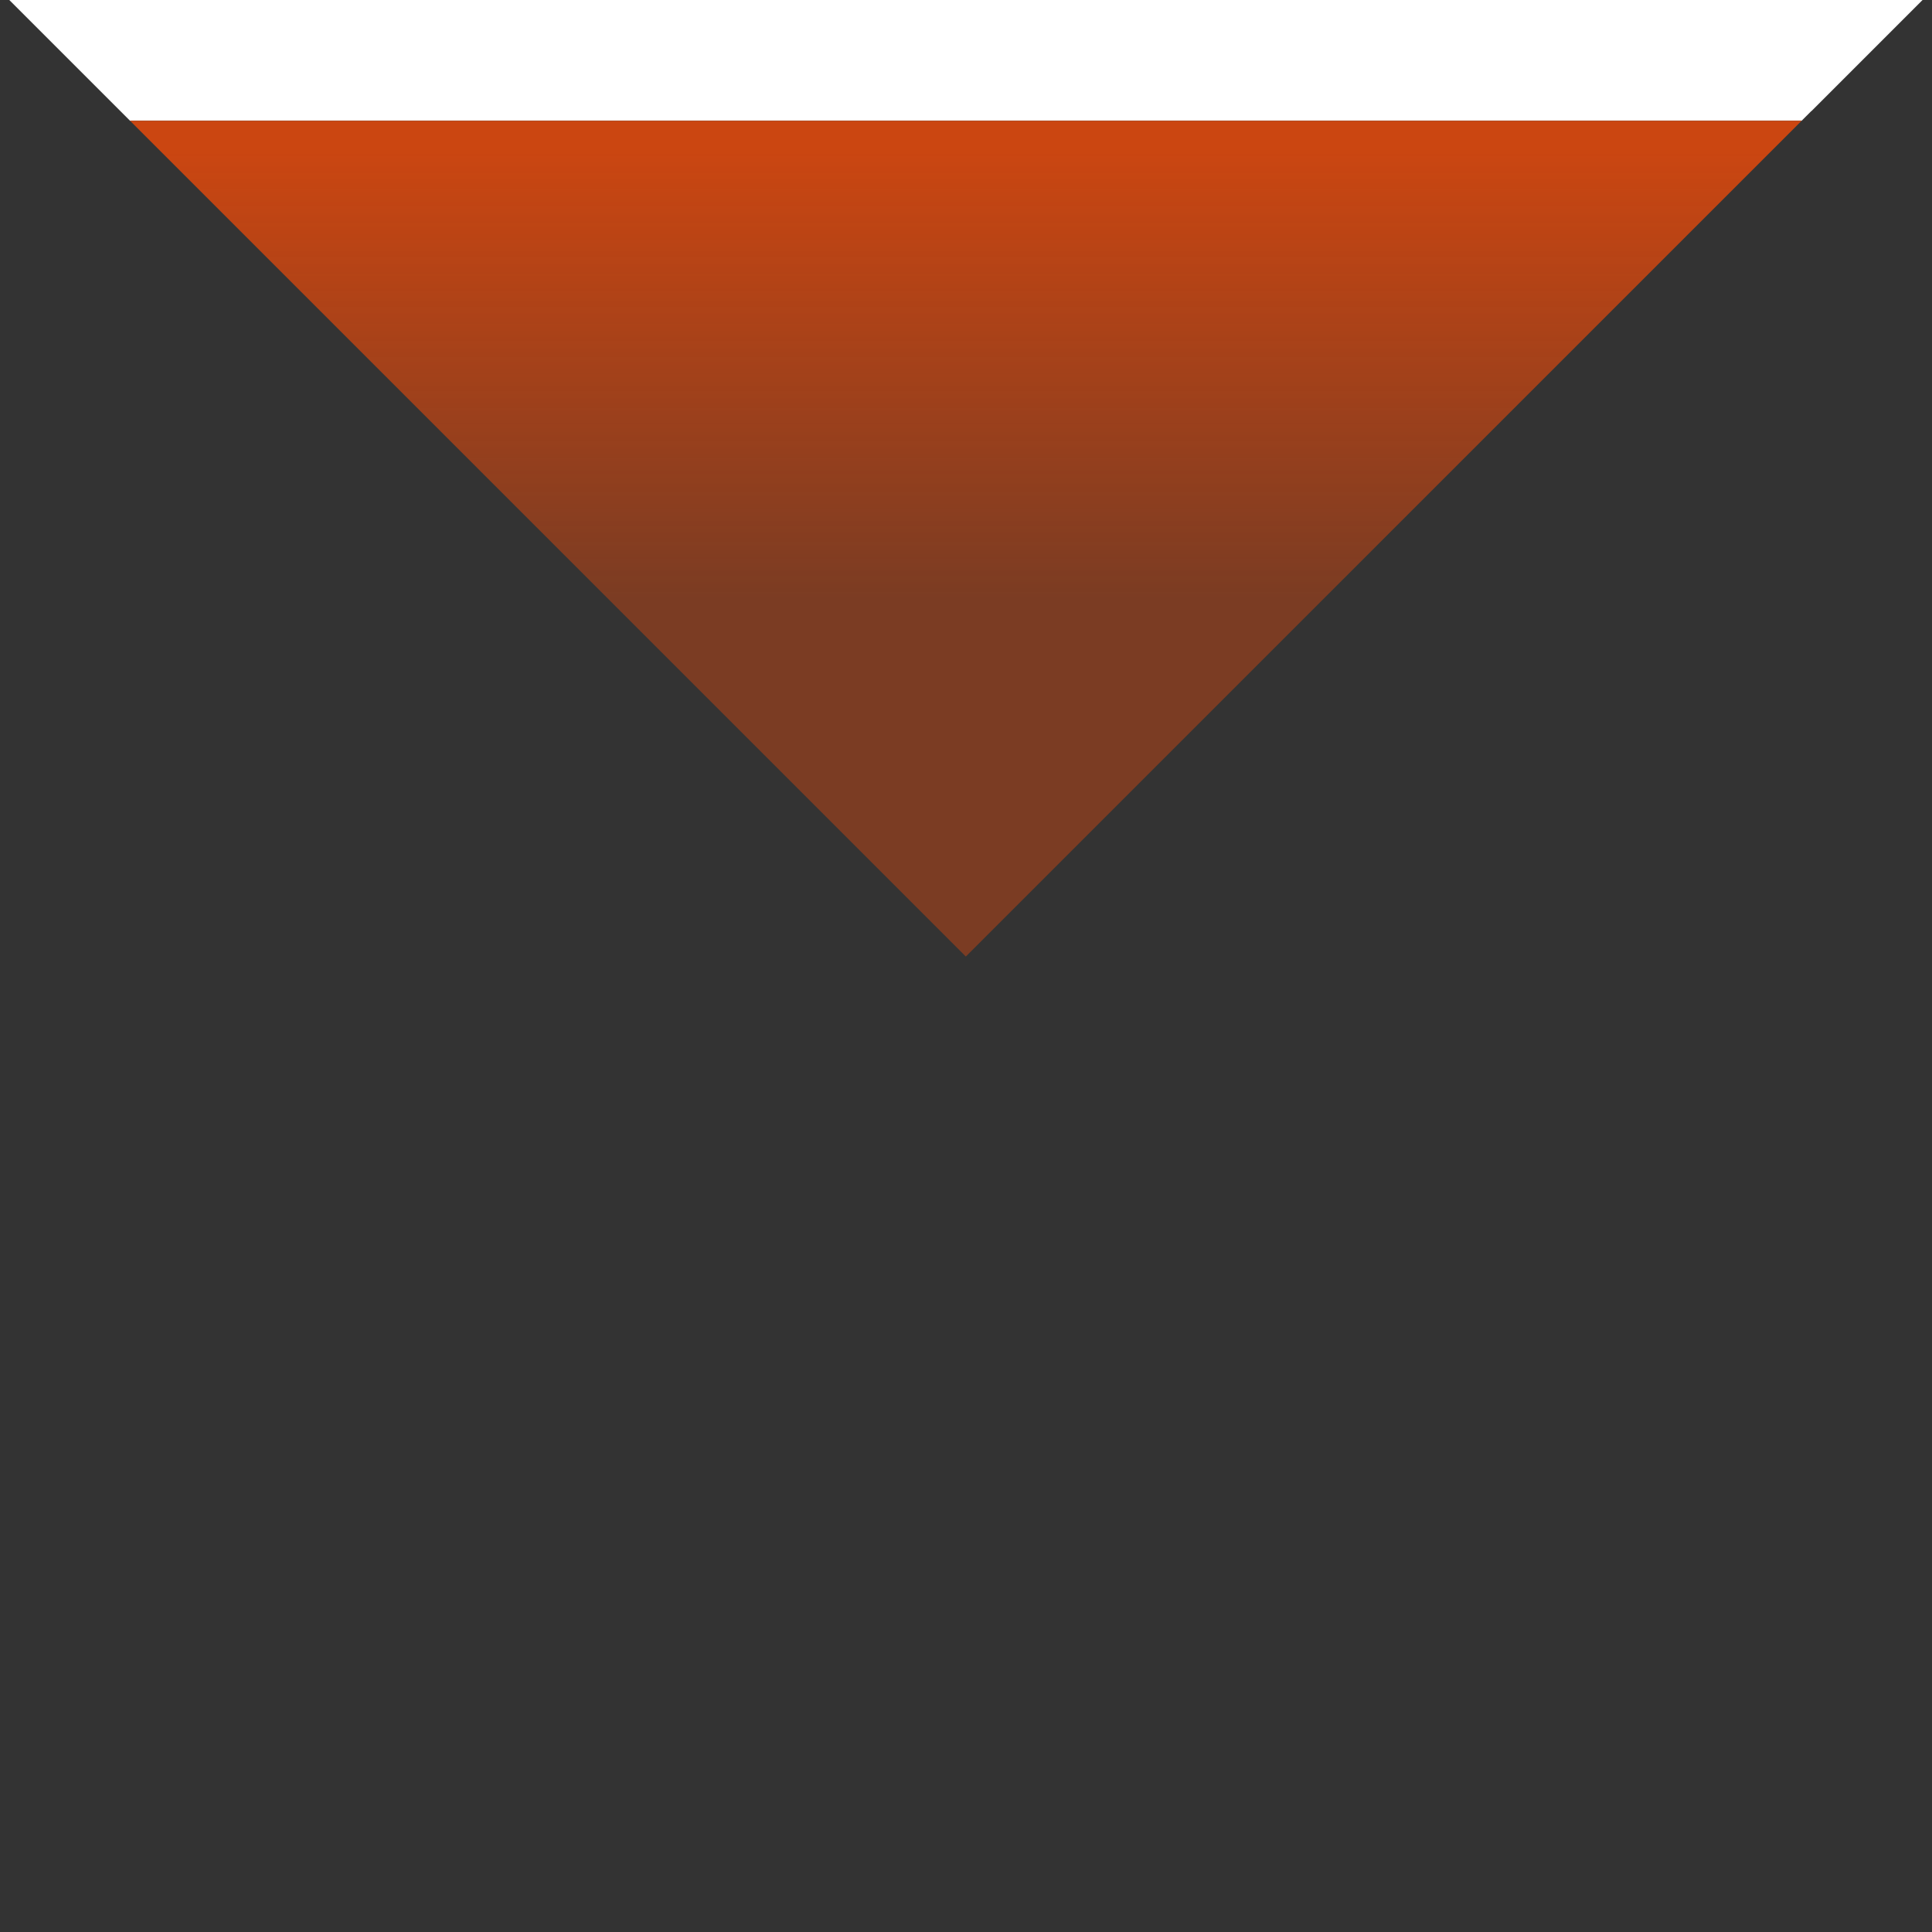 <?xml version="1.0" encoding="UTF-8" standalone="no"?>
<!-- Created with Inkscape (http://www.inkscape.org/) -->

<svg
   xmlns:dc="http://purl.org/dc/elements/1.1/"
   xmlns:cc="http://creativecommons.org/ns#"
   xmlns:rdf="http://www.w3.org/1999/02/22-rdf-syntax-ns#"
   xmlns:svg="http://www.w3.org/2000/svg"
   xmlns="http://www.w3.org/2000/svg"
   xmlns:xlink="http://www.w3.org/1999/xlink"
   xmlns:sodipodi="http://sodipodi.sourceforge.net/DTD/sodipodi-0.dtd"
   xmlns:inkscape="http://www.inkscape.org/namespaces/inkscape"
   width="32"
   height="32"
   id="svg2"
   version="1.1"
   inkscape:version="0.48.2 r9819"
   sodipodi:docname="wallcorner2.svg"
   inkscape:export-filename="/home/william/Dev/wksp/spacegame/spacegame/svg/block/wallcorner2.png"
   inkscape:export-xdpi="180"
   inkscape:export-ydpi="180">
  <rect width="100%" height="100%" fill="#333333" stroke="none"/>
  <defs
     id="defs4">
    <linearGradient
       id="linearGradient3802">
      <stop
         style="stop-color:#cb4611;stop-opacity:1;"
         offset="0"
         id="stop3804" />
      <stop
         id="stop3810"
         offset="0.25"
         style="stop-color:#cb4611;stop-opacity:0.471;" />
      <stop
         style="stop-color:#cb4611;stop-opacity:0.471;"
         offset="0.75"
         id="stop3812" />
      <stop
         style="stop-color:#cb4611;stop-opacity:1;"
         offset="1"
         id="stop3806" />
    </linearGradient>
    <linearGradient
       id="linearGradient3755">
      <stop
         style="stop-color:#ffffff;stop-opacity:0;"
         offset="0"
         id="stop3757" />
      <stop
         id="stop3763"
         offset="0.5"
         style="stop-color:#ffffff;stop-opacity:1;" />
      <stop
         style="stop-color:#ffffff;stop-opacity:0;"
         offset="1"
         id="stop3759" />
    </linearGradient>
    <linearGradient
       inkscape:collect="always"
       xlink:href="#linearGradient3755"
       id="linearGradient3761"
       x1="0.513"
       y1="1052.362"
       x2="0.554"
       y2="1044.362"
       gradientUnits="userSpaceOnUse" />
    <linearGradient
       inkscape:collect="always"
       xlink:href="#linearGradient3802"
       id="linearGradient3808"
       x1="1"
       y1="1050.362"
       x2="1"
       y2="1022.362"
       gradientUnits="userSpaceOnUse"
       gradientTransform="matrix(30,0,0,1.071,0,-73.026)" />
    <linearGradient
       inkscape:collect="always"
       xlink:href="#linearGradient3802-9"
       id="linearGradient3808-4"
       x1="1"
       y1="1050.362"
       x2="1"
       y2="1022.362"
       gradientUnits="userSpaceOnUse"
       gradientTransform="matrix(30,0,0,1.071,0,-73.026)" />
    <linearGradient
       id="linearGradient3802-9">
      <stop
         style="stop-color:#cb4611;stop-opacity:1;"
         offset="0"
         id="stop3804-3" />
      <stop
         id="stop3810-9"
         offset="0.25"
         style="stop-color:#cb4611;stop-opacity:0.471;" />
      <stop
         style="stop-color:#cb4611;stop-opacity:0.471;"
         offset="0.75"
         id="stop3812-4" />
      <stop
         style="stop-color:#cb4611;stop-opacity:1;"
         offset="1"
         id="stop3806-1" />
    </linearGradient>
    <linearGradient
       y2="1022.362"
       x2="1"
       y1="1050.362"
       x1="1"
       gradientTransform="matrix(-30,0,0,-1.071,30,2147.75)"
       gradientUnits="userSpaceOnUse"
       id="linearGradient3836"
       xlink:href="#linearGradient3802-9"
       inkscape:collect="always" />
    <linearGradient
       inkscape:collect="always"
       xlink:href="#linearGradient3802"
       id="linearGradient3859"
       gradientUnits="userSpaceOnUse"
       gradientTransform="matrix(0,30,1.071,0,-1095.388,1022.362)"
       x1="1"
       y1="1050.362"
       x2="1"
       y2="1022.362" />
    <linearGradient
       inkscape:collect="always"
       xlink:href="#linearGradient3802"
       id="linearGradient3901"
       gradientUnits="userSpaceOnUse"
       gradientTransform="matrix(0,30,1.071,0,-1095.388,1022.362)"
       x1="1"
       y1="1050.362"
       x2="1"
       y2="1022.362" />
    <linearGradient
       inkscape:collect="always"
       xlink:href="#linearGradient3802-9"
       id="linearGradient3903"
       gradientUnits="userSpaceOnUse"
       gradientTransform="matrix(-30,0,0,-1.071,30,2147.75)"
       x1="1"
       y1="1050.362"
       x2="1"
       y2="1022.362" />
    <linearGradient
       inkscape:collect="always"
       xlink:href="#linearGradient3802-9"
       id="linearGradient3906"
       gradientUnits="userSpaceOnUse"
       gradientTransform="matrix(-30,0,0,-1.071,30,2147.75)"
       x1="1"
       y1="1050.362"
       x2="1"
       y2="1022.362" />
    <linearGradient
       inkscape:collect="always"
       xlink:href="#linearGradient3802"
       id="linearGradient3911"
       gradientUnits="userSpaceOnUse"
       gradientTransform="matrix(0,30,1.071,0,-1095.388,1022.362)"
       x1="1"
       y1="1050.362"
       x2="1"
       y2="1022.362" />
    <linearGradient
       inkscape:collect="always"
       xlink:href="#linearGradient3802"
       id="linearGradient3022"
       gradientUnits="userSpaceOnUse"
       gradientTransform="matrix(0,30,1.071,0,-1095.388,1022.362)"
       x1="1"
       y1="1050.362"
       x2="1"
       y2="1022.362" />
    <linearGradient
       inkscape:collect="always"
       xlink:href="#linearGradient3802-9"
       id="linearGradient3024"
       gradientUnits="userSpaceOnUse"
       gradientTransform="matrix(-30,0,0,-1.071,30,2147.75)"
       x1="1"
       y1="1050.362"
       x2="1"
       y2="1022.362" />
    <linearGradient
       inkscape:collect="always"
       xlink:href="#linearGradient3802-9"
       id="linearGradient3027"
       gradientUnits="userSpaceOnUse"
       gradientTransform="matrix(-30,0,0,-1.071,30,2147.75)"
       x1="1"
       y1="1050.362"
       x2="1"
       y2="1022.362" />
    <linearGradient
       inkscape:collect="always"
       xlink:href="#linearGradient3802"
       id="linearGradient3032"
       gradientUnits="userSpaceOnUse"
       gradientTransform="matrix(0,30,1.071,0,-1095.388,1022.362)"
       x1="1"
       y1="1050.362"
       x2="1"
       y2="1022.362" />
    <clipPath
       clipPathUnits="userSpaceOnUse"
       id="clipPath3041">
      <rect
         style="fill:#3cb93c;fill-opacity:1;stroke:none"
         id="rect3043"
         width="22.627"
         height="22.627"
         x="721.505"
         y="698.878"
         transform="matrix(0.707,0.707,-0.707,0.707,0,0)" />
    </clipPath>
  </defs>
  <sodipodi:namedview
     id="base"
     pagecolor="#ffffff"
     bordercolor="#666666"
     borderopacity="1.0"
     inkscape:pageopacity="0"
     inkscape:pageshadow="2"
     inkscape:zoom="16"
     inkscape:cx="18.503048"
     inkscape:cy="9.4712515"
     inkscape:document-units="px"
     inkscape:current-layer="layer1"
     showgrid="false"
     inkscape:snap-bbox="true"
     inkscape:bbox-paths="true"
     inkscape:bbox-nodes="true"
     inkscape:window-width="1020"
     inkscape:window-height="577"
     inkscape:window-x="0"
     inkscape:window-y="19"
     inkscape:window-maximized="0"
     inkscape:snap-page="true"
     inkscape:object-nodes="true"
     inkscape:object-paths="true"
     inkscape:snap-nodes="true" />
  <g
     inkscape:label="Layer 1"
     inkscape:groupmode="layer"
     id="layer1"
     transform="translate(0,-1020.362)">
    <g
       id="g3036"
       clip-path="url(#clipPath3041)">
      <rect
         y="1020.362"
         x="0"
         height="2"
         width="32"
         id="rect2988-3"
         style="fill:#ffffff;fill-opacity:1;stroke:none" />
      <rect
         transform="matrix(0,-1,1,0,0,0)"
         inkscape:transform-center-y="16"
         inkscape:transform-center-x="-1"
         y="30"
         x="-1052.362"
         height="2"
         width="32"
         id="rect2988-3-4"
         style="fill:#ffffff;fill-opacity:1;stroke:none" />
      <path
         sodipodi:nodetypes="cccc"
         inkscape:connector-curvature="0"
         id="rect3800-9"
         d="m 0,1052.362 0,-30 30,0 z"
         style="fill:url(#linearGradient3027);fill-opacity:1;stroke:none" />
    </g>
  </g>
</svg>
